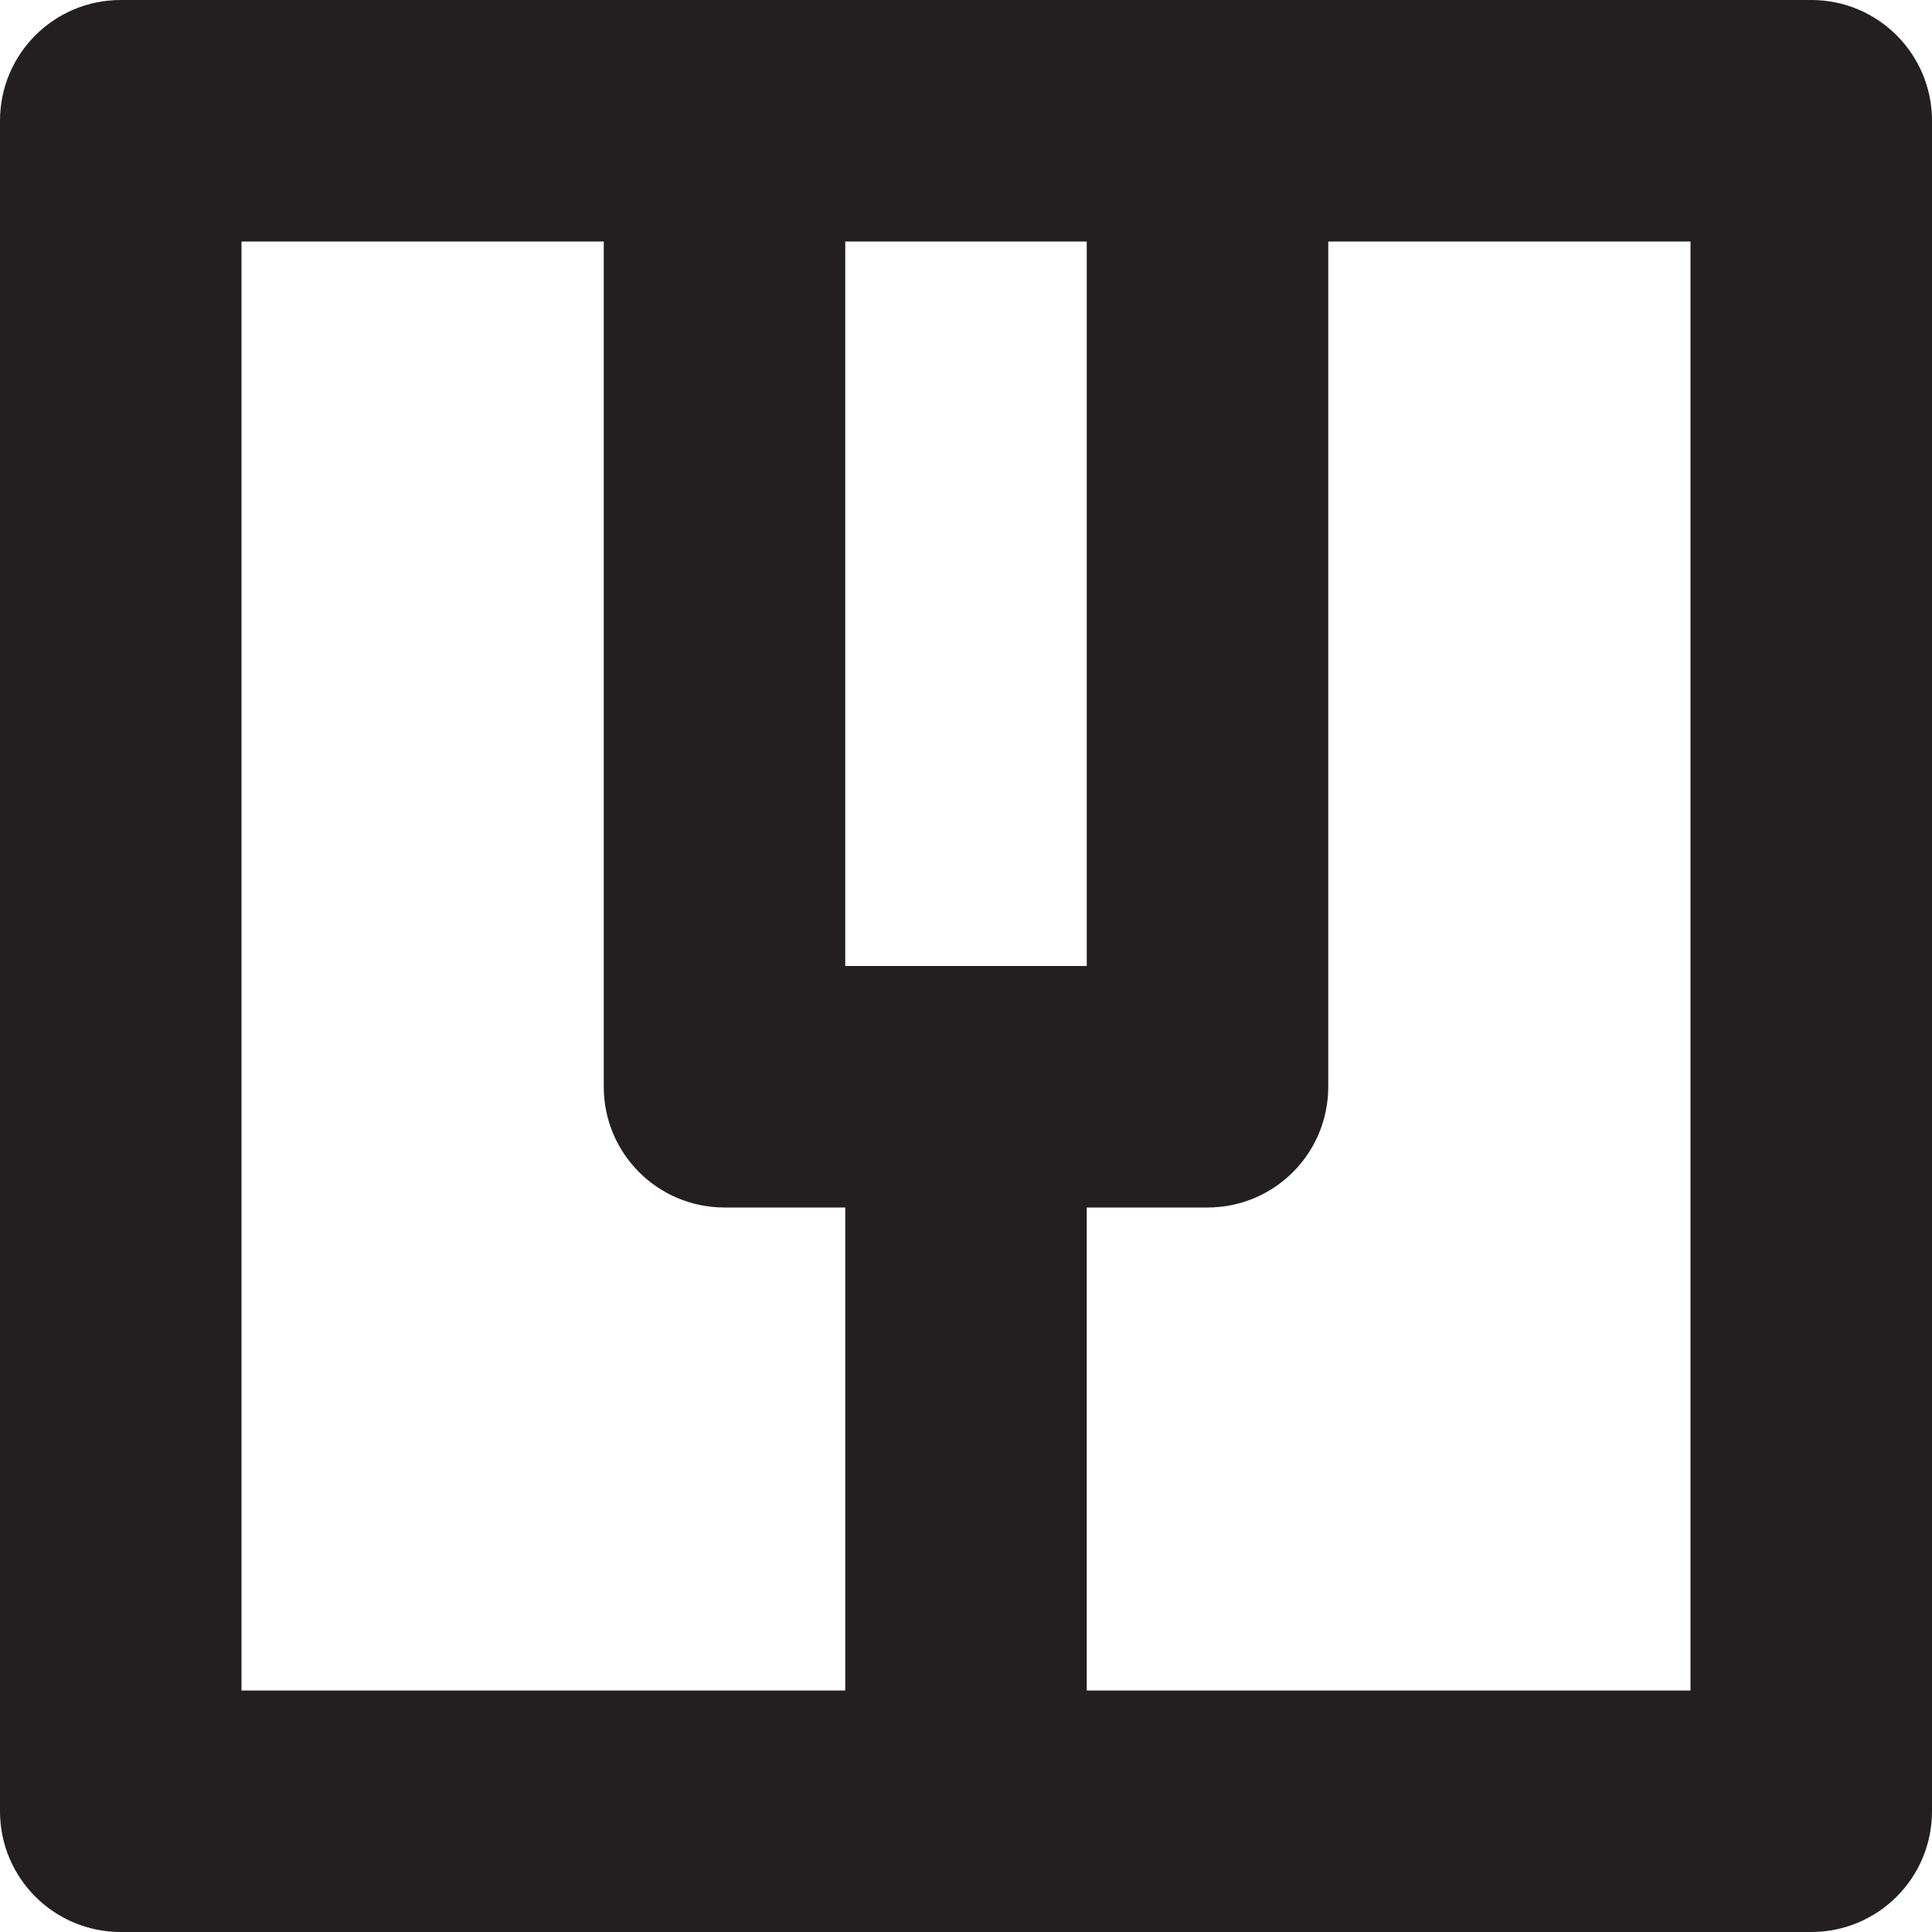 <?xml version="1.0" encoding="utf-8"?>
<!-- Generator: Adobe Illustrator 16.0.0, SVG Export Plug-In . SVG Version: 6.00 Build 0)  -->
<!DOCTYPE svg PUBLIC "-//W3C//DTD SVG 1.0//EN" "http://www.w3.org/TR/2001/REC-SVG-20010904/DTD/svg10.dtd">
<svg version="1.0" id="Layer_1" xmlns="http://www.w3.org/2000/svg" xmlns:xlink="http://www.w3.org/1999/xlink" x="0px" y="0px"
	 width="64px" height="64px" viewBox="0 0 64 64" enable-background="new 0 0 64 64" xml:space="preserve">
<path fill-rule="evenodd" clip-rule="evenodd" fill="#231F20" d="M60,0H4C1.789,0,0,1.789,0,4v56c0,2.211,1.789,4,4,4h56
	c2.211,0,4-1.789,4-4V4C64,1.789,62.211,0,60,0z M28,32V8h8v24H28z M8,56V8h12v28c0,2.211,1.789,4,4,4h4v16H8z M56,56H36V40h4
	c2.211,0,4-1.789,4-4V8h12V56z"/>
</svg>
